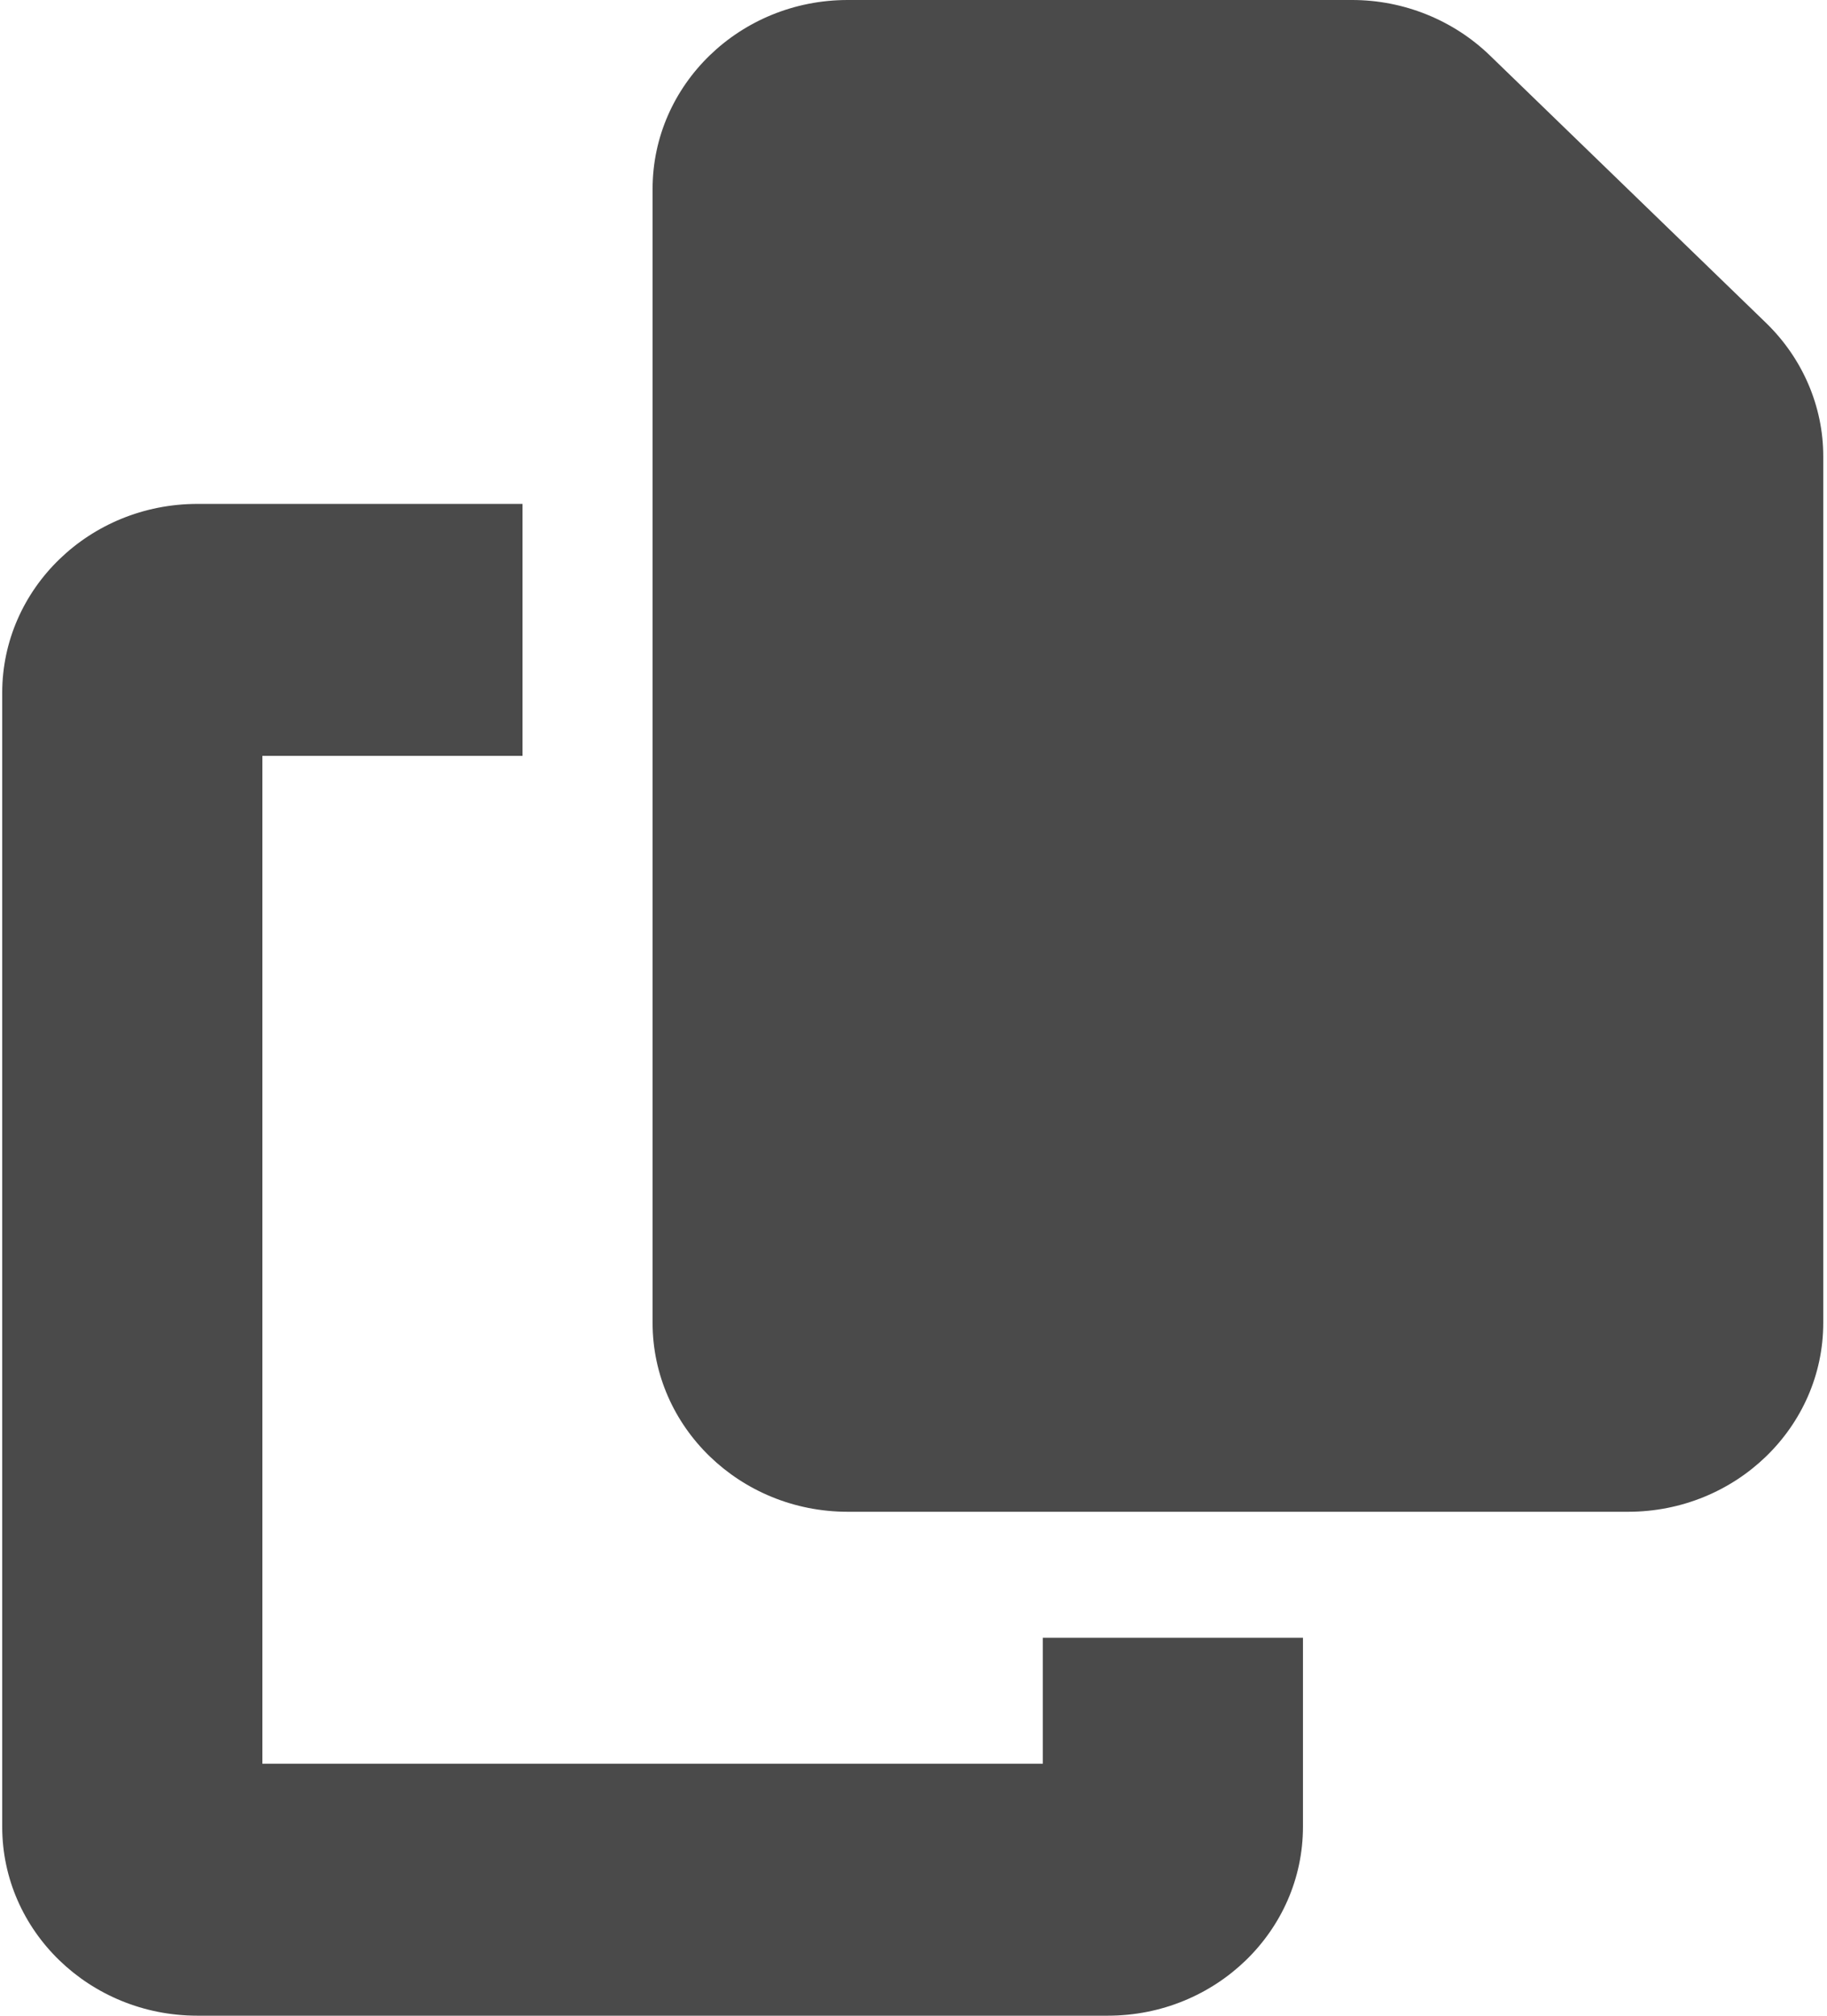 <svg width="165" height="182" viewBox="0 0 165 182" fill="none" xmlns="http://www.w3.org/2000/svg">
<path d="M76.557 0H122.115C126.777 0 131.256 1.813 134.56 5.012L159.486 29.148C162.79 32.348 164.662 36.684 164.662 41.199V119.438C164.662 128.857 156.769 136.5 147.041 136.5H76.557C66.829 136.5 58.936 128.857 58.936 119.438V17.062C58.936 7.643 66.829 0 76.557 0ZM17.82 45.5H47.189V68.25H23.694V159.25H94.178V147.875H117.673V164.938C117.673 174.357 109.78 182 100.052 182H17.82C8.092 182 0.199 174.357 0.199 164.938V62.562C0.199 53.143 8.092 45.5 17.82 45.5Z" fill="black" fill-opacity="0.71"/>
</svg>
